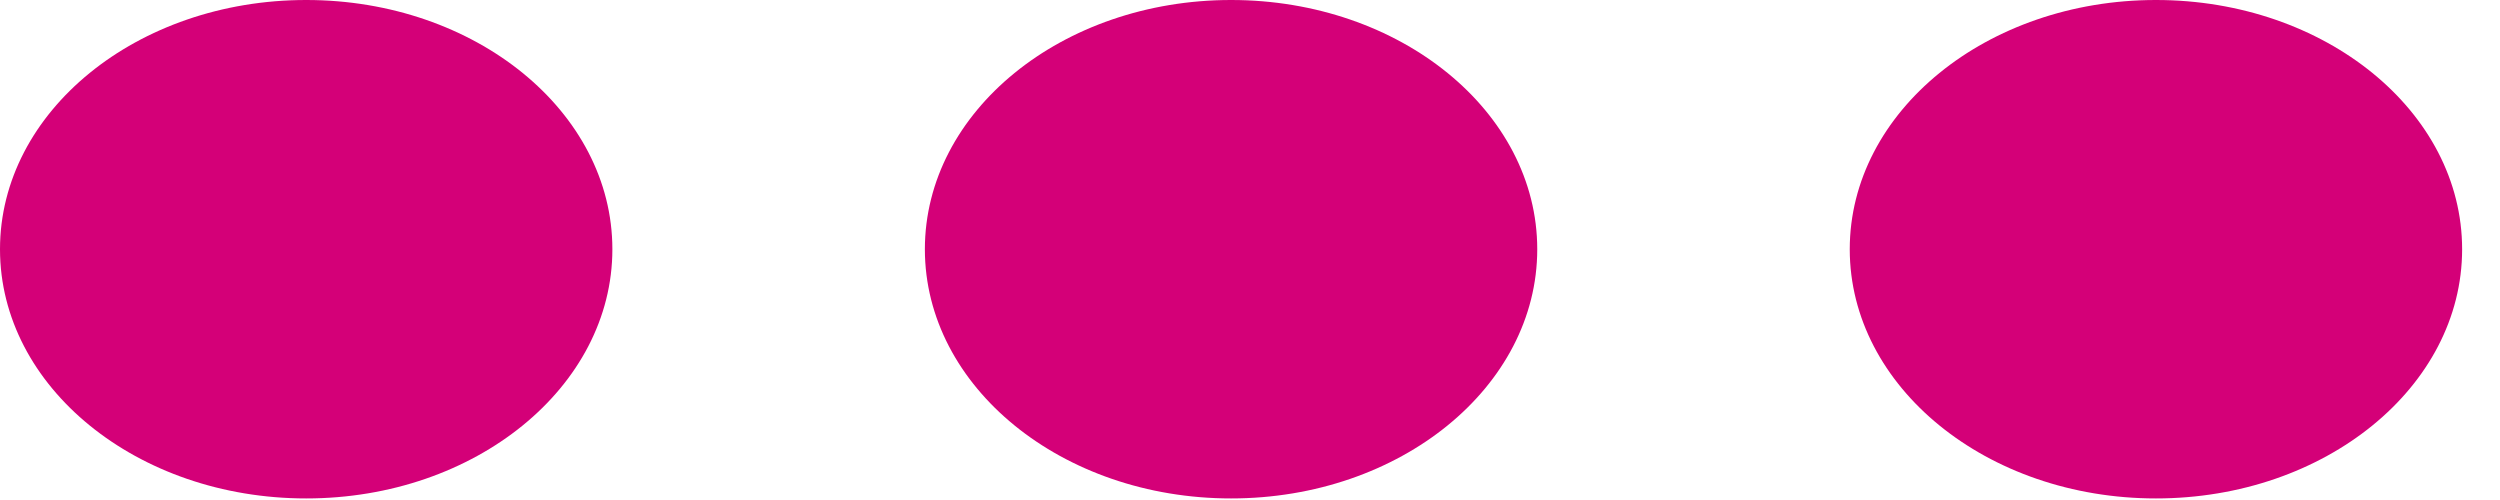 <svg width="40" height="8" viewBox="0 0 40 8" fill="none" xmlns="http://www.w3.org/2000/svg">
<path d="M9.798 3.988C9.798 1.785 7.605 0 4.899 0C2.193 0 0 1.785 0 3.988C0 6.19 2.193 7.975 4.899 7.975C7.605 7.975 9.798 6.19 9.798 3.988Z" fill="#D40078"/>
<path d="M24.596 3.988C24.596 1.785 22.403 0 19.697 0C16.991 0 14.798 1.785 14.798 3.988C14.798 6.19 16.991 7.975 19.697 7.975C22.403 7.975 24.596 6.19 24.596 3.988Z" fill="#D40078"/>
<path d="M39.394 3.988C39.394 1.785 37.201 0 34.495 0C31.79 0 29.596 1.785 29.596 3.988C29.596 6.19 31.79 7.975 34.495 7.975C37.201 7.975 39.394 6.19 39.394 3.988Z" fill="#D40078"/>
</svg>
